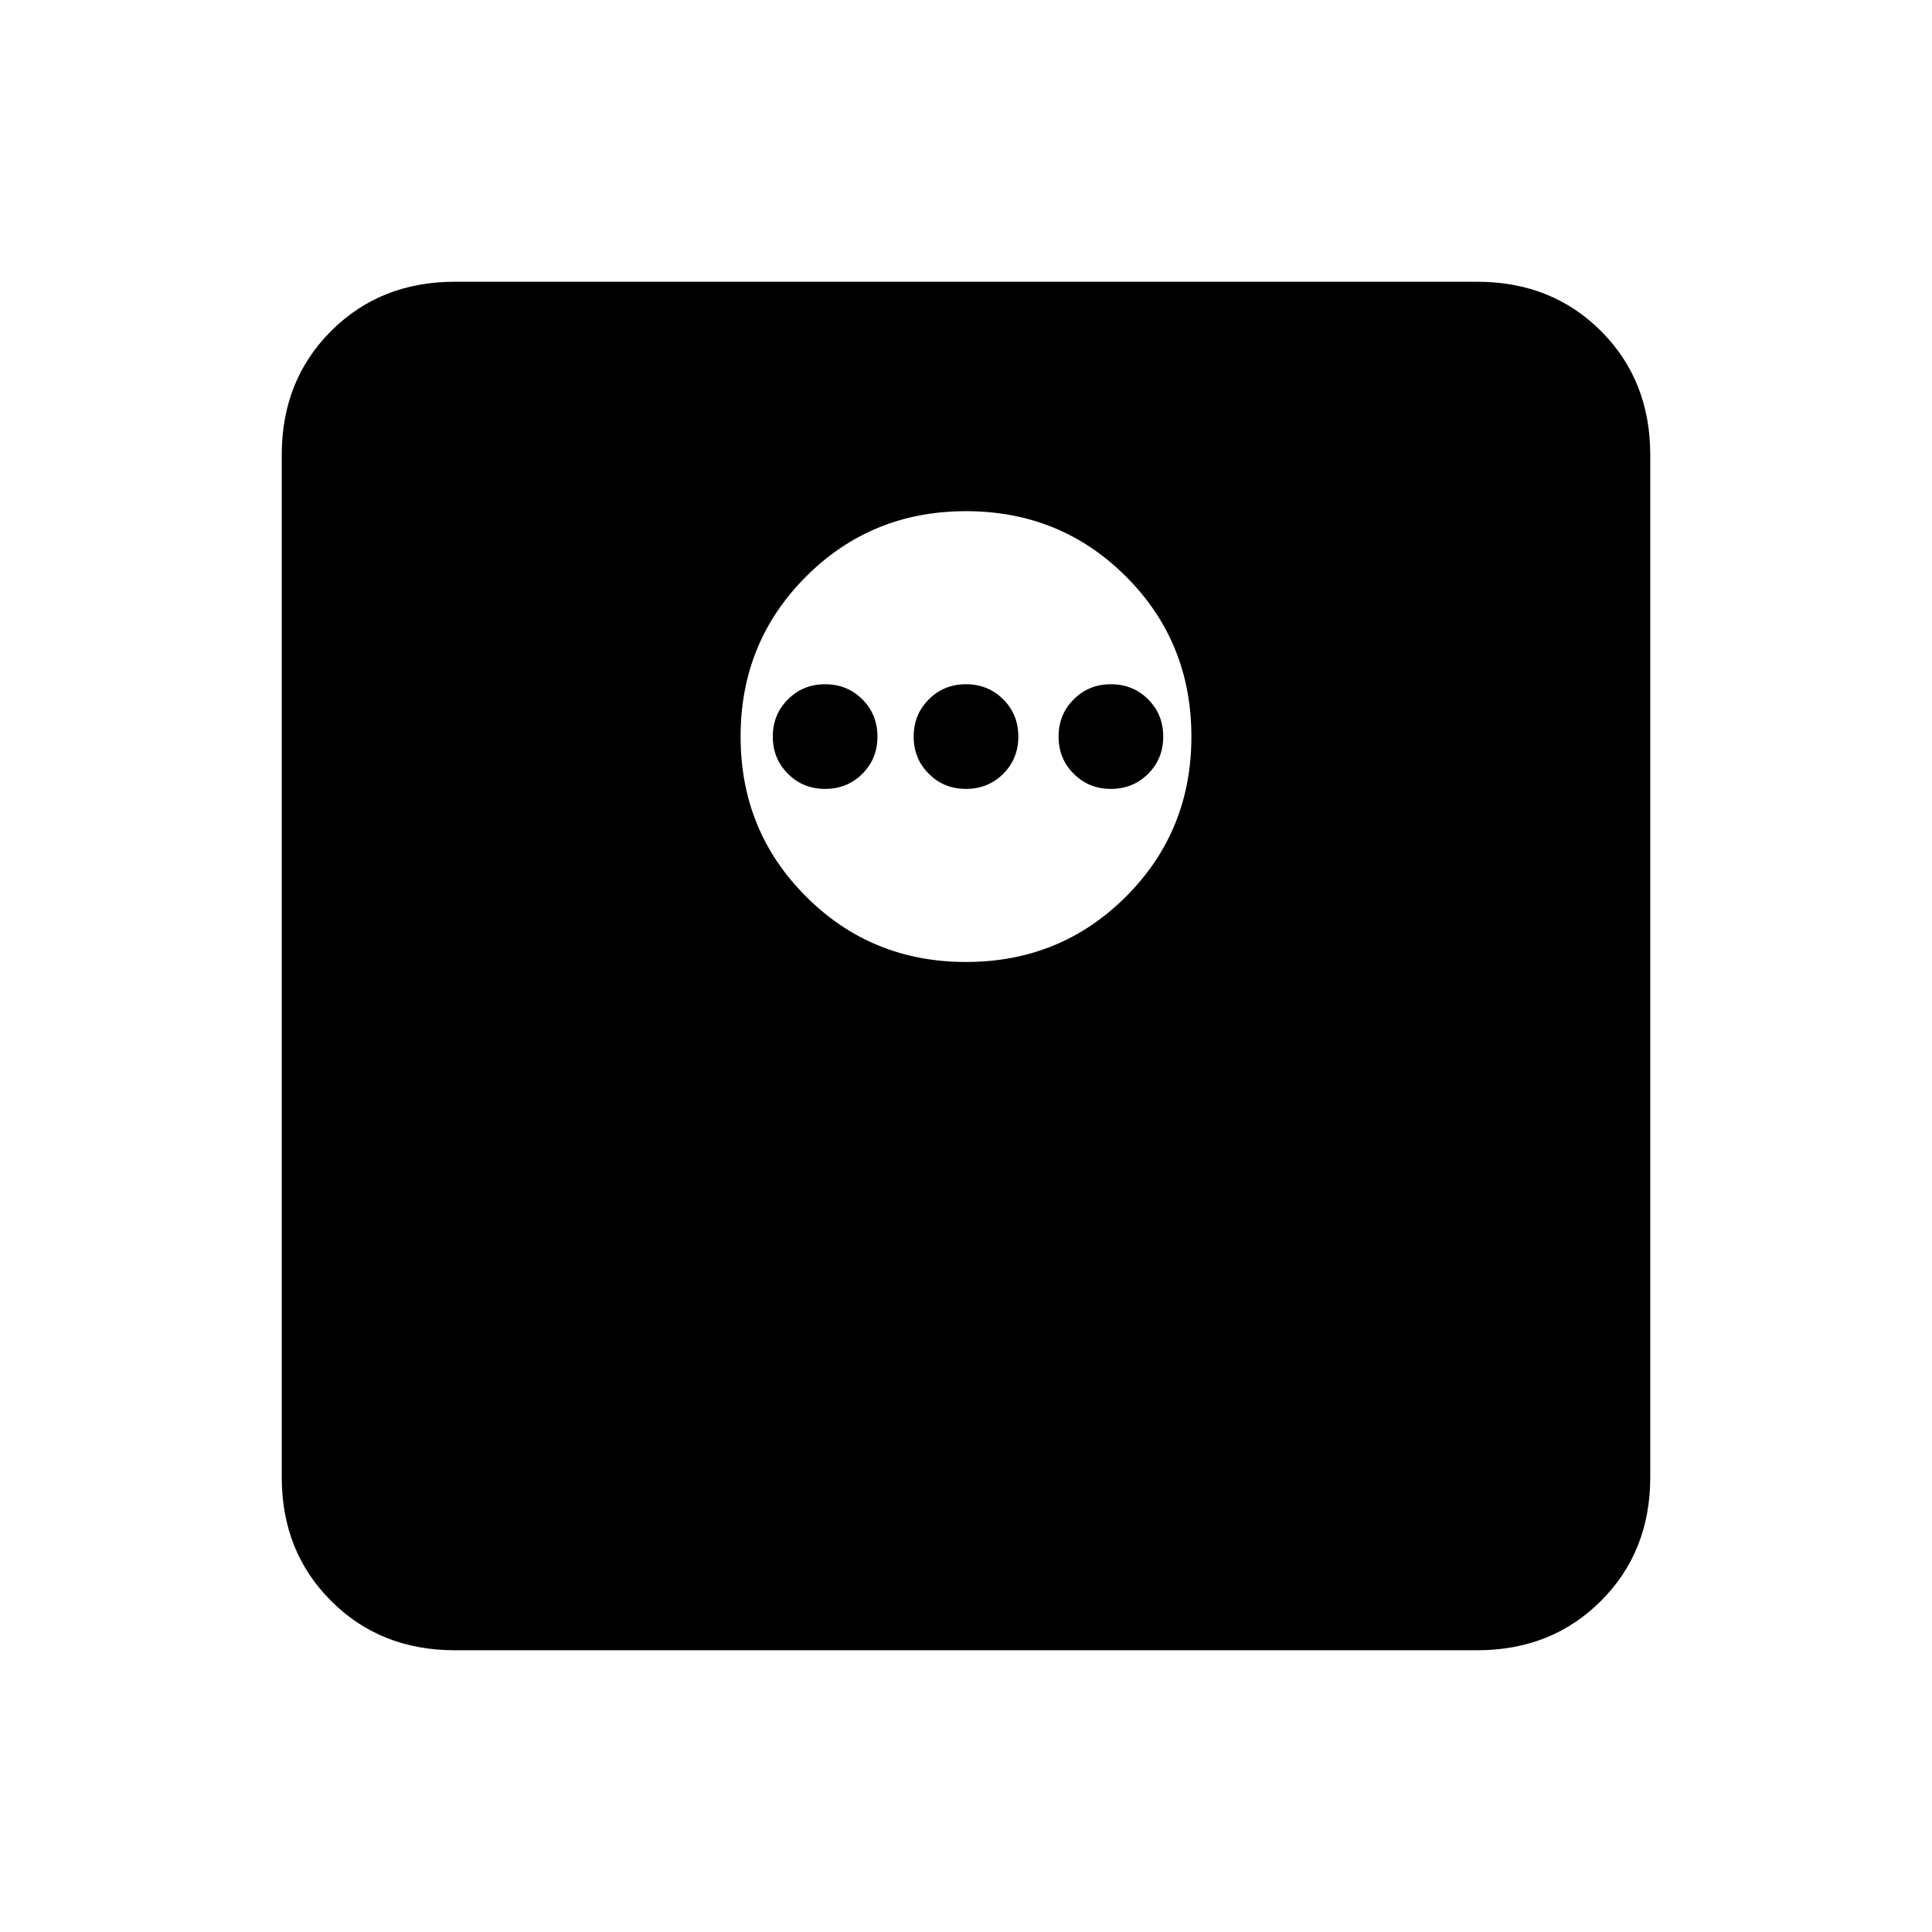 <svg xmlns="http://www.w3.org/2000/svg" height="24" width="24"><path d="M5.65 20.5Q4.725 20.5 4.113 19.887Q3.5 19.275 3.5 18.35V5.65Q3.5 4.725 4.113 4.112Q4.725 3.5 5.65 3.5H18.35Q19.275 3.5 19.888 4.112Q20.5 4.725 20.5 5.65V18.35Q20.5 19.275 19.888 19.887Q19.275 20.5 18.35 20.5ZM12 11.95Q13.175 11.95 13.988 11.137Q14.8 10.325 14.8 9.15Q14.8 7.975 13.988 7.162Q13.175 6.35 12 6.35Q10.825 6.35 10.013 7.162Q9.2 7.975 9.2 9.15Q9.2 10.325 10.013 11.137Q10.825 11.95 12 11.95ZM10.25 9.8Q9.975 9.8 9.788 9.612Q9.6 9.425 9.6 9.15Q9.6 8.875 9.788 8.688Q9.975 8.5 10.25 8.5Q10.525 8.5 10.713 8.688Q10.9 8.875 10.9 9.15Q10.9 9.425 10.713 9.612Q10.525 9.8 10.25 9.8ZM12 9.8Q11.725 9.8 11.538 9.612Q11.35 9.425 11.35 9.15Q11.35 8.875 11.538 8.688Q11.725 8.5 12 8.5Q12.275 8.5 12.463 8.688Q12.65 8.875 12.65 9.15Q12.65 9.425 12.463 9.612Q12.275 9.8 12 9.8ZM13.8 9.8Q13.525 9.8 13.338 9.612Q13.15 9.425 13.15 9.15Q13.15 8.875 13.338 8.688Q13.525 8.5 13.8 8.5Q14.075 8.5 14.263 8.688Q14.45 8.875 14.45 9.15Q14.45 9.425 14.263 9.612Q14.075 9.8 13.8 9.8Z"/></svg>